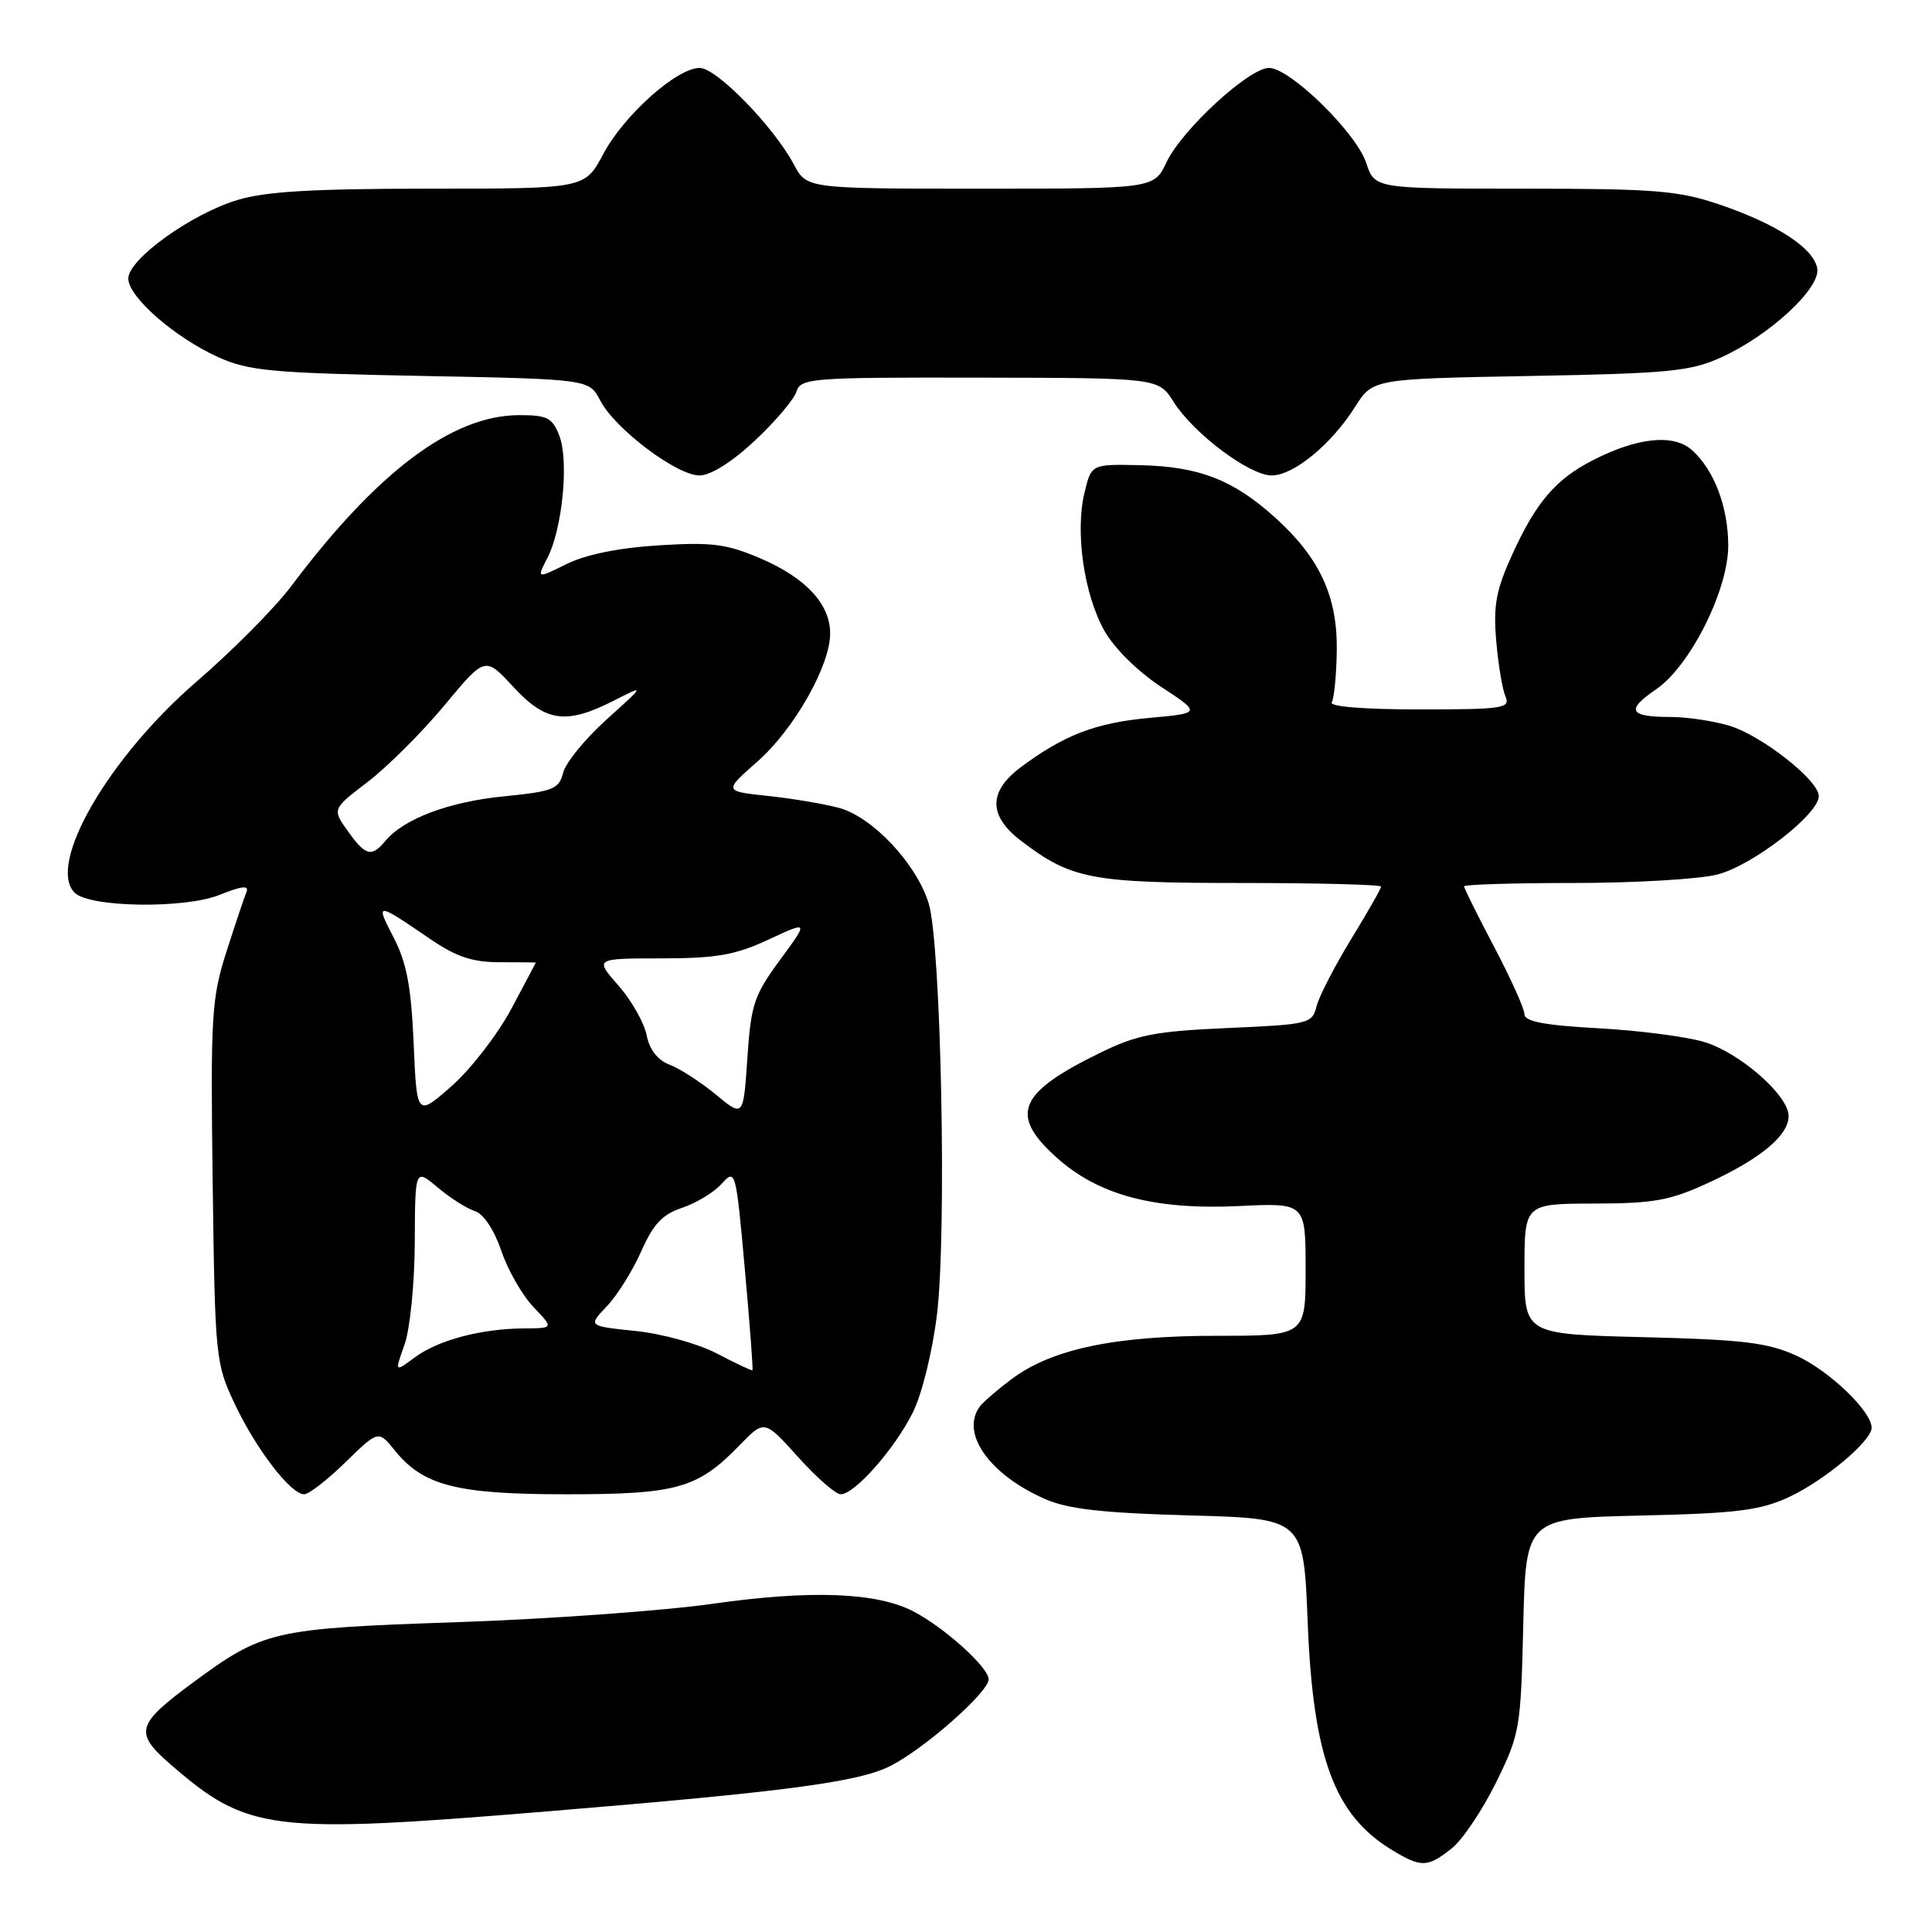 <?xml version="1.0" encoding="UTF-8" standalone="no"?>
<!DOCTYPE svg PUBLIC "-//W3C//DTD SVG 1.1//EN" "http://www.w3.org/Graphics/SVG/1.1/DTD/svg11.dtd" >
<svg xmlns="http://www.w3.org/2000/svg" xmlns:xlink="http://www.w3.org/1999/xlink" version="1.1" viewBox="0 0 256 256">
 <g >
 <path fill="currentColor"
d=" M 192.32 244.96 C 193.75 243.84 196.39 239.92 198.21 236.24 C 201.39 229.78 201.51 229.06 201.84 215.36 C 202.18 201.18 202.18 201.18 217.34 200.82 C 230.10 200.53 233.21 200.14 237.00 198.39 C 241.70 196.22 248.00 190.94 248.00 189.18 C 248.00 187.00 242.36 181.60 238.03 179.63 C 234.23 177.90 230.97 177.51 217.75 177.18 C 202.00 176.79 202.00 176.79 202.00 168.15 C 202.00 159.50 202.00 159.50 211.25 159.48 C 219.24 159.46 221.32 159.07 226.50 156.67 C 233.37 153.48 237.00 150.44 237.00 147.87 C 237.00 145.15 230.52 139.47 225.79 138.06 C 223.46 137.36 217.16 136.54 211.78 136.25 C 204.67 135.86 202.00 135.35 202.00 134.40 C 202.00 133.68 200.20 129.68 198.00 125.50 C 195.80 121.32 194.00 117.70 194.00 117.45 C 194.00 117.20 200.55 117.00 208.56 117.00 C 216.56 117.00 225.11 116.50 227.55 115.88 C 232.17 114.72 241.00 107.90 241.00 105.49 C 241.00 103.40 233.43 97.45 229.14 96.16 C 227.01 95.52 223.48 95.00 221.30 95.00 C 215.88 95.00 215.41 94.09 219.41 91.36 C 223.93 88.30 229.00 78.21 229.00 72.31 C 229.00 67.18 227.13 62.26 224.18 59.63 C 221.74 57.46 216.95 57.96 211.05 60.99 C 206.16 63.49 203.57 66.51 200.44 73.34 C 198.24 78.15 197.86 80.18 198.25 84.84 C 198.51 87.95 199.06 91.29 199.47 92.25 C 200.16 93.86 199.25 94.00 188.05 94.00 C 180.71 94.00 176.11 93.63 176.46 93.06 C 176.78 92.54 177.08 89.47 177.13 86.23 C 177.23 79.02 174.87 73.92 168.96 68.58 C 163.41 63.57 158.87 61.81 151.07 61.64 C 144.61 61.50 144.61 61.50 143.70 65.29 C 142.45 70.47 143.62 78.68 146.30 83.51 C 147.61 85.86 150.70 88.93 153.84 91.00 C 159.17 94.50 159.17 94.50 152.26 95.13 C 145.18 95.78 140.94 97.41 135.25 101.67 C 130.94 104.89 130.96 108.11 135.30 111.42 C 141.97 116.50 144.57 117.00 164.47 117.00 C 174.66 117.00 183.00 117.22 183.00 117.48 C 183.00 117.75 181.21 120.89 179.02 124.46 C 176.84 128.03 174.78 132.03 174.45 133.34 C 173.87 135.64 173.44 135.75 162.65 136.22 C 153.02 136.65 150.66 137.11 145.76 139.51 C 134.91 144.81 133.71 147.70 139.96 153.34 C 145.52 158.36 152.93 160.34 164.15 159.81 C 173.00 159.38 173.00 159.38 173.00 168.19 C 173.00 177.00 173.00 177.00 161.21 177.00 C 147.66 177.00 139.35 178.76 134.04 182.74 C 132.09 184.20 130.17 185.87 129.77 186.45 C 127.28 190.01 131.18 195.44 138.50 198.64 C 141.54 199.97 146.13 200.48 157.61 200.80 C 172.73 201.21 172.73 201.21 173.27 214.85 C 173.98 232.82 176.78 240.46 184.39 245.10 C 188.31 247.49 189.13 247.47 192.32 244.96 Z  M 72.50 240.02 C 104.26 237.40 113.79 236.13 118.00 233.99 C 122.54 231.68 131.00 224.21 131.00 222.52 C 131.00 220.94 125.12 215.63 121.01 213.51 C 116.15 210.99 107.44 210.66 94.50 212.50 C 87.90 213.44 72.60 214.54 60.50 214.95 C 36.08 215.78 34.90 216.06 25.50 223.00 C 18.05 228.50 17.76 229.58 22.57 233.77 C 32.82 242.67 35.79 243.04 72.50 240.02 Z  M 45.78 193.75 C 50.14 189.50 50.14 189.50 52.32 192.20 C 56.09 196.87 60.53 198.00 75.07 198.00 C 89.73 198.00 92.44 197.23 97.99 191.51 C 101.29 188.11 101.29 188.11 105.74 193.05 C 108.18 195.77 110.73 198.00 111.40 198.00 C 113.24 198.00 118.52 192.02 120.93 187.21 C 122.16 184.77 123.54 179.16 124.15 174.21 C 125.47 163.40 124.70 124.98 123.05 119.68 C 121.42 114.41 115.59 108.23 111.14 107.04 C 109.14 106.51 104.89 105.79 101.70 105.46 C 95.90 104.84 95.90 104.84 100.36 100.91 C 105.21 96.65 110.00 88.21 110.00 83.94 C 110.00 80.05 106.80 76.59 100.81 74.01 C 96.29 72.07 94.37 71.82 87.28 72.26 C 82.00 72.59 77.61 73.48 75.07 74.74 C 71.11 76.70 71.11 76.70 72.53 73.93 C 74.52 70.10 75.40 61.07 74.12 57.75 C 73.18 55.34 72.52 55.00 68.77 55.01 C 59.92 55.03 49.98 62.49 38.58 77.68 C 36.44 80.53 30.82 86.20 26.10 90.27 C 14.37 100.38 6.17 114.57 9.89 118.29 C 11.85 120.25 24.45 120.44 29.08 118.58 C 32.09 117.38 33.04 117.28 32.65 118.22 C 32.36 118.92 31.16 122.49 29.99 126.15 C 28.03 132.30 27.89 134.58 28.18 156.65 C 28.49 179.91 28.56 180.64 31.09 186.00 C 33.92 192.00 38.52 198.00 40.30 198.00 C 40.92 198.00 43.39 196.09 45.78 193.75 Z  M 100.01 58.40 C 102.72 55.86 105.20 52.94 105.53 51.90 C 106.10 50.10 107.43 50.00 129.82 50.04 C 153.50 50.08 153.50 50.08 155.50 53.24 C 158.15 57.44 165.56 63.00 168.50 63.00 C 171.40 63.00 176.42 58.88 179.54 53.93 C 181.90 50.20 181.90 50.20 202.70 49.82 C 221.23 49.48 224.00 49.21 228.12 47.33 C 234.47 44.44 241.18 38.24 240.80 35.62 C 240.41 32.93 235.44 29.67 227.78 27.08 C 222.35 25.25 219.24 25.00 201.88 25.00 C 182.16 25.00 182.16 25.00 181.03 21.59 C 179.71 17.58 170.93 9.00 168.15 9.00 C 165.51 9.00 156.62 17.17 154.58 21.48 C 152.91 25.00 152.91 25.00 129.91 25.00 C 106.91 25.00 106.91 25.00 105.20 21.81 C 102.52 16.77 94.94 9.00 92.72 9.00 C 89.68 9.00 82.67 15.26 79.93 20.42 C 77.50 25.00 77.50 25.00 56.93 25.00 C 41.47 25.00 35.14 25.37 31.43 26.51 C 25.29 28.38 17.00 34.35 17.00 36.91 C 17.00 39.35 23.16 44.73 28.95 47.34 C 32.98 49.15 36.04 49.43 55.79 49.81 C 78.07 50.24 78.07 50.24 79.54 53.08 C 81.48 56.82 89.66 63.00 92.69 63.00 C 94.16 63.00 96.99 61.22 100.01 58.40 Z  M 53.60 178.17 C 54.33 176.13 54.93 170.13 54.96 164.66 C 55.00 154.82 55.00 154.82 57.99 157.34 C 59.64 158.73 61.86 160.14 62.91 160.47 C 64.07 160.84 65.47 162.94 66.43 165.75 C 67.30 168.31 69.22 171.67 70.70 173.20 C 73.37 176.00 73.37 176.00 69.44 176.02 C 63.76 176.06 58.08 177.56 54.98 179.85 C 52.29 181.85 52.29 181.85 53.60 178.17 Z  M 95.00 179.35 C 92.49 178.04 87.71 176.72 84.20 176.36 C 77.91 175.71 77.91 175.71 80.40 173.10 C 81.77 171.67 83.82 168.40 84.96 165.82 C 86.57 162.19 87.78 160.90 90.39 160.04 C 92.24 159.42 94.60 158.00 95.62 156.86 C 97.46 154.84 97.51 155.02 98.69 168.12 C 99.35 175.44 99.81 181.50 99.70 181.57 C 99.59 181.64 97.47 180.65 95.00 179.35 Z  M 54.81 138.23 C 54.48 130.65 53.88 127.54 52.12 124.15 C 49.71 119.51 49.84 119.52 57.00 124.42 C 60.47 126.79 62.59 127.50 66.25 127.50 C 68.86 127.50 71.00 127.52 71.00 127.55 C 71.00 127.57 69.53 130.35 67.73 133.72 C 65.92 137.09 62.38 141.68 59.84 143.91 C 55.23 147.97 55.23 147.97 54.81 138.23 Z  M 94.86 145.04 C 92.86 143.39 90.11 141.61 88.75 141.09 C 87.14 140.48 86.07 139.11 85.68 137.16 C 85.35 135.51 83.67 132.55 81.94 130.58 C 78.79 127.00 78.79 127.00 87.65 126.99 C 94.96 126.98 97.43 126.55 101.83 124.50 C 107.16 122.02 107.16 122.02 103.35 127.20 C 99.91 131.89 99.50 133.11 99.03 140.21 C 98.50 148.05 98.50 148.05 94.86 145.04 Z  M 46.07 110.10 C 44.01 107.21 44.01 107.21 48.76 103.58 C 51.36 101.58 55.93 97.03 58.89 93.46 C 64.28 86.97 64.28 86.97 67.99 90.99 C 72.31 95.67 75.01 96.05 81.29 92.86 C 85.50 90.72 85.50 90.72 80.36 95.35 C 77.53 97.90 74.95 101.07 74.62 102.39 C 74.07 104.56 73.31 104.87 66.76 105.52 C 59.48 106.24 53.50 108.49 51.06 111.43 C 49.23 113.63 48.43 113.42 46.07 110.10 Z "/>
</g>
</svg>